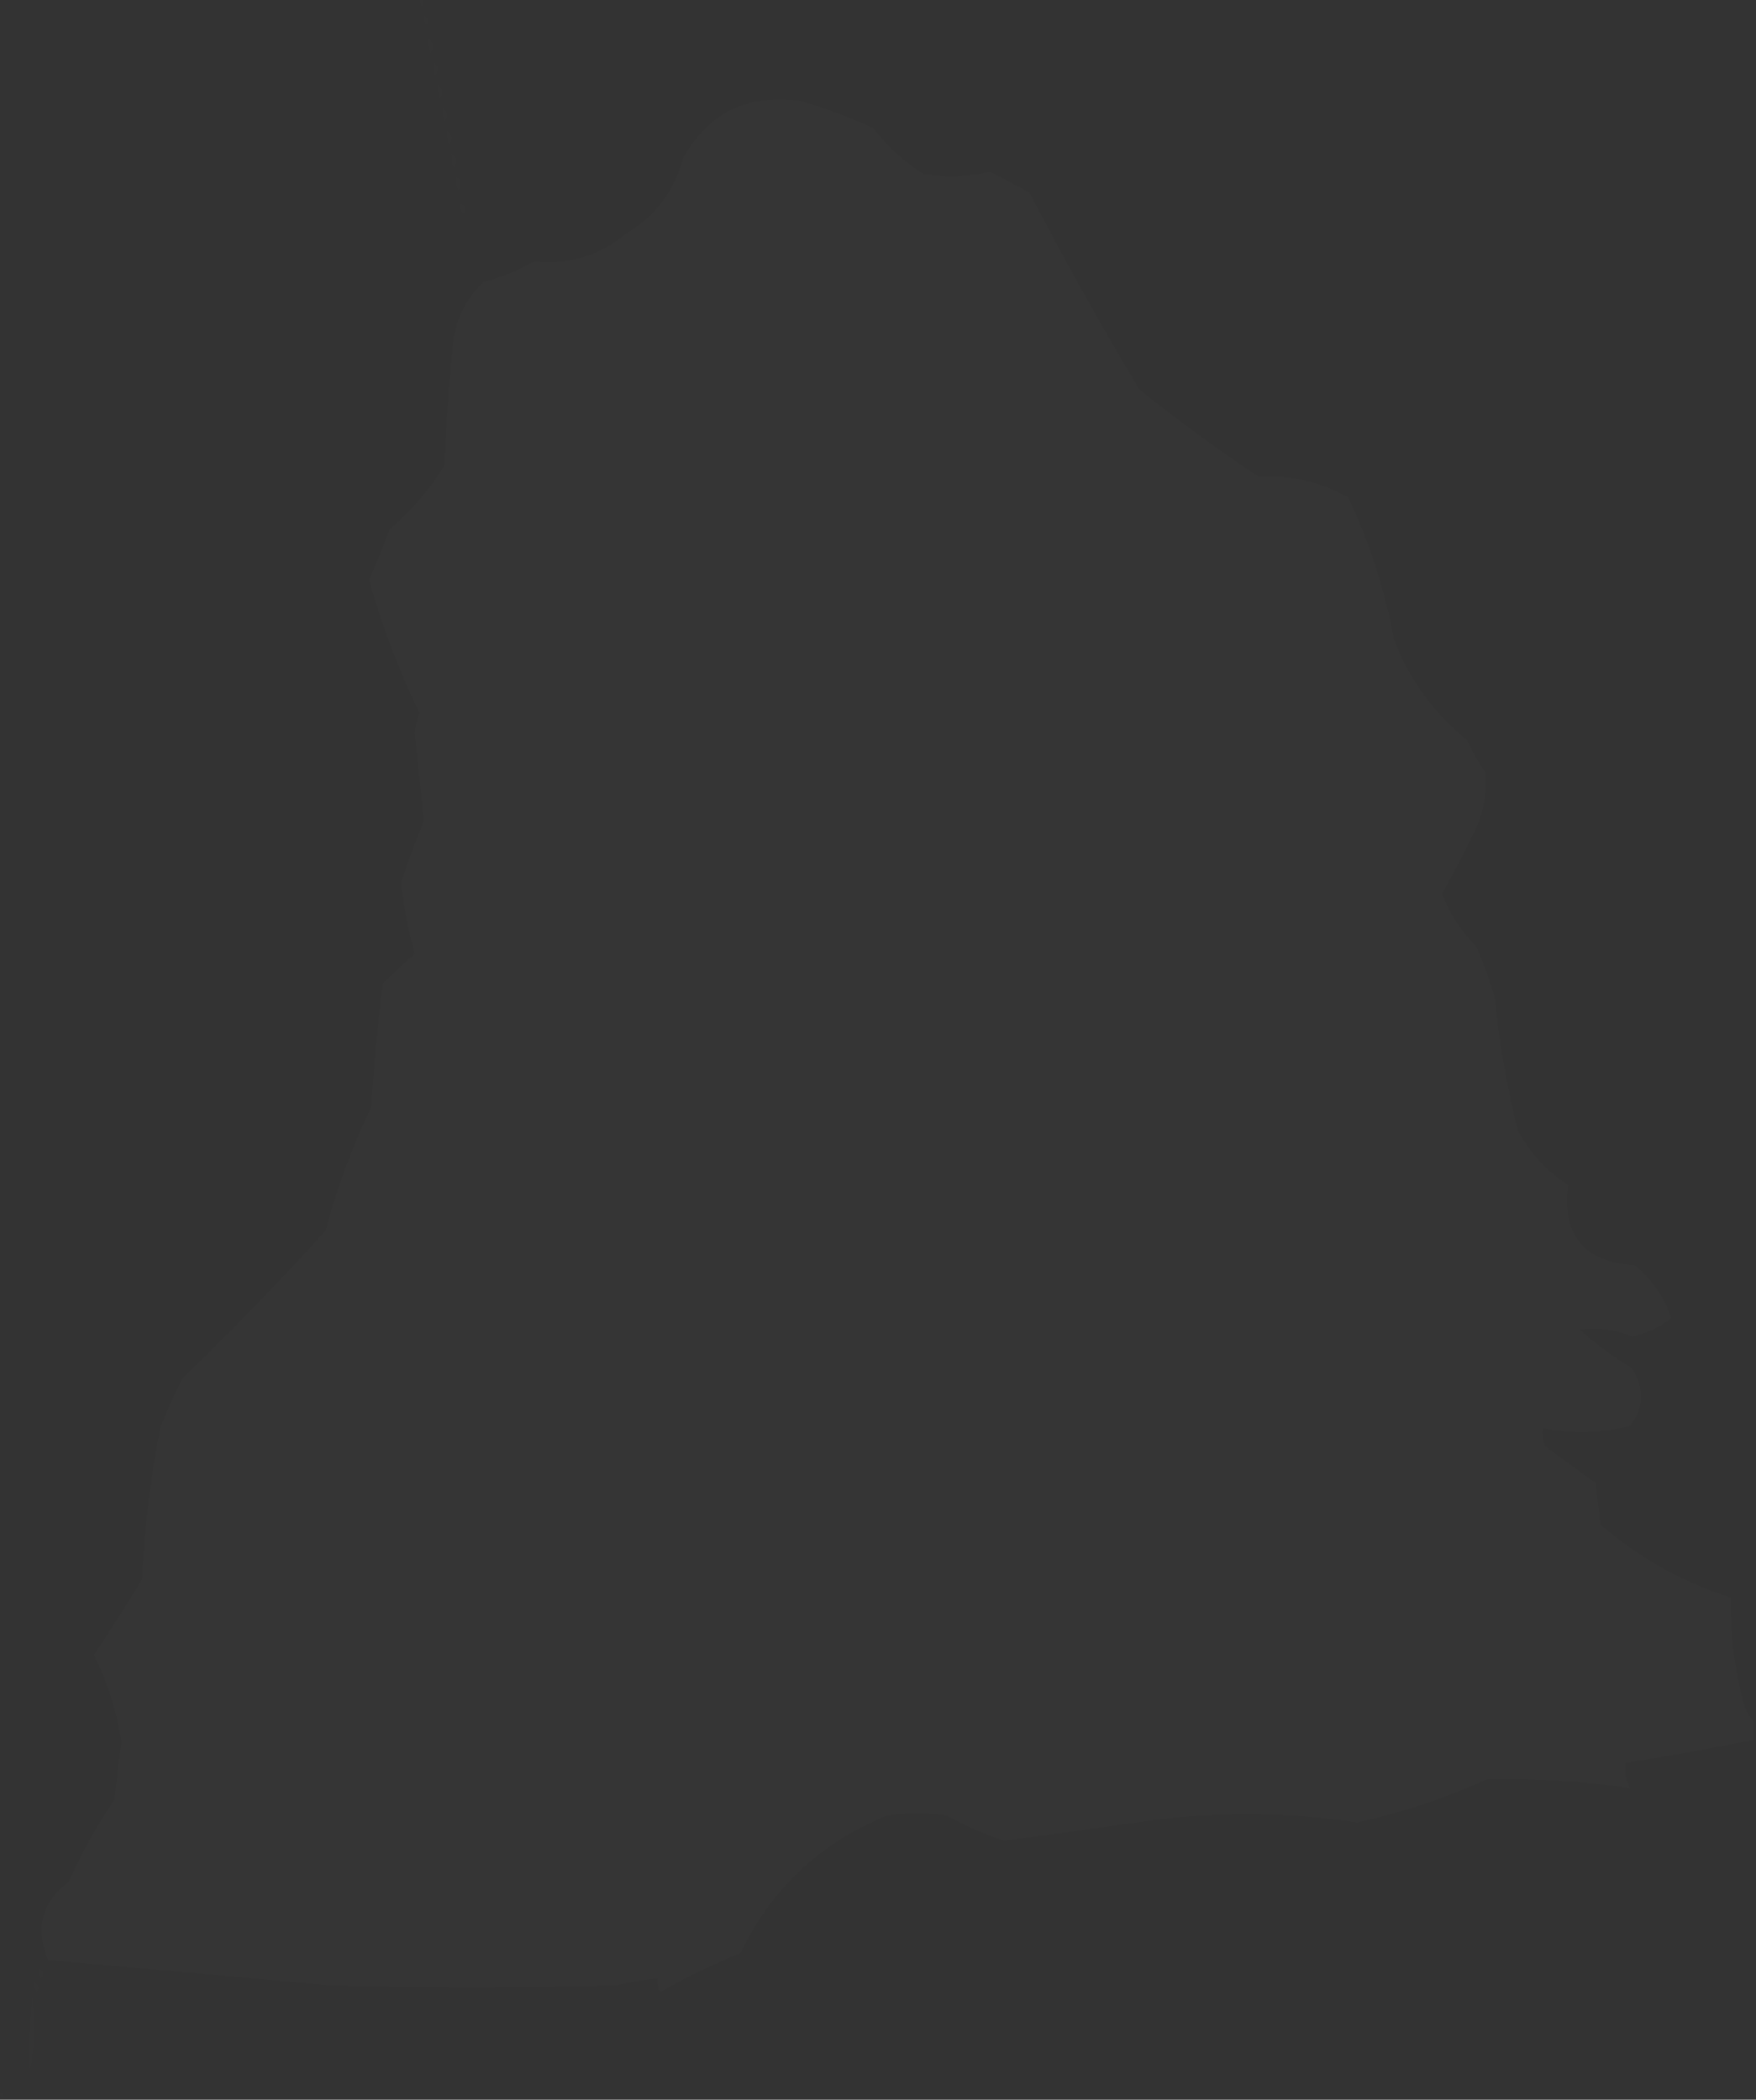 <?xml version="1.0" encoding="UTF-8"?>
<!DOCTYPE svg PUBLIC "-//W3C//DTD SVG 1.1//EN" "http://www.w3.org/Graphics/SVG/1.1/DTD/svg11.dtd">
<svg xmlns="http://www.w3.org/2000/svg" version="1.1" width="383px" height="458px" style="shape-rendering:geometricPrecision; text-rendering:geometricPrecision; image-rendering:optimizeQuality; fill-rule:evenodd; clip-rule:evenodd" xmlns:xlink="http://www.w3.org/1999/xlink">
<rect width="100%" height="100%" fill="#333333" stroke="none"/>
<g><path style="opacity:0.004" fill="#fefffe" d="M 91.5,-0.5 C 91.833,-0.5 92.167,-0.5 92.5,-0.5C 92.167,2.167 91.833,2.167 91.5,-0.5 Z"/></g>
<g><path style="opacity:0.004" fill="#fefffe" d="M 92.5,3.5 C 93.525,3.897 93.692,4.563 93,5.5C 92.536,4.906 92.369,4.239 92.5,3.5 Z"/></g>
<g><path style="opacity:0.004" fill="#fefffe" d="M 93.5,8.5 C 94.573,9.251 94.74,10.251 94,11.5C 93.517,10.552 93.35,9.552 93.5,8.5 Z"/></g>
<g><path style="opacity:0.004" fill="#fefffe" d="M 94.5,13.5 C 95.573,14.251 95.74,15.251 95,16.5C 94.517,15.552 94.35,14.552 94.5,13.5 Z"/></g>
<g><path style="opacity:0.004" fill="#fefffe" d="M 95.5,18.5 C 96.573,19.251 96.74,20.251 96,21.5C 95.517,20.552 95.35,19.552 95.5,18.5 Z"/></g>
<g><path style="opacity:0.012" fill="#fefffe" d="M 382.5,375.5 C 382.5,376.833 382.5,378.167 382.5,379.5C 373.2,381.352 363.867,383.019 354.5,384.5C 354.261,386.467 354.594,388.301 355.5,390C 345.249,388.526 334.916,387.859 324.5,388C 315.298,392.191 305.798,395.357 296,397.5C 281.201,395.286 266.368,395.119 251.5,397C 240.662,398.542 229.829,400.042 219,401.5C 214.667,400.055 210.501,398.222 206.5,396C 202.167,395.333 197.833,395.333 193.5,396C 178.977,401.856 168.31,411.856 161.5,426C 155.476,428.452 149.643,431.285 144,434.5C 143.517,433.552 143.351,432.552 143.5,431.5C 140.478,431.804 137.478,432.304 134.5,433C 113.5,433.667 92.5,433.667 71.5,433C 51.163,431.136 30.83,429.303 10.5,427.5C 7.648,420.562 9.148,414.896 15,410.5C 17.826,404.178 21.16,398.178 25,392.5C 25.427,388.324 25.927,384.158 26.5,380C 25.505,373.349 23.505,367.016 20.5,361C 24.119,355.601 27.619,350.101 31,344.5C 31.509,333.379 32.843,322.379 35,311.5C 36.393,307.714 38.059,304.048 40,300.5C 50.752,290.084 61.085,279.417 71,268.5C 73.493,259.183 76.826,250.183 81,241.5C 81.558,232.467 82.392,223.467 83.5,214.5C 85.852,212.329 88.186,210.162 90.5,208C 89.083,202.919 88.083,197.752 87.5,192.5C 89.022,187.954 90.689,183.454 92.5,179C 91.783,172.675 91.116,166.342 90.5,160C 90.603,158.439 90.937,156.939 91.5,155.5C 86.975,146.123 83.308,136.457 80.5,126.5C 82.098,122.874 83.598,119.207 85,115.5C 89.749,111.422 93.749,106.755 97,101.5C 97.317,92.14 97.984,82.807 99,73.5C 99.9,68.693 102.066,64.693 105.5,61.5C 109.389,60.556 113.056,59.056 116.5,57C 124.099,57.827 130.765,55.827 136.5,51C 142.936,47.229 147.103,41.729 149,34.5C 154.509,24.643 163.009,20.476 174.5,22C 179.988,23.607 185.322,25.607 190.5,28C 193.516,32.015 197.183,35.348 201.5,38C 206.375,38.753 211.208,38.586 216,37.5C 218.823,38.983 221.657,40.483 224.5,42C 232.066,56.569 240.066,70.902 248.5,85C 256.886,91.72 265.553,98.053 274.5,104C 281.491,103.617 287.991,105.117 294,108.5C 298.717,118.36 302.05,128.694 304,139.5C 307.376,148.25 312.709,155.584 320,161.5C 321.08,163.996 322.414,166.33 324,168.5C 324.307,172.62 323.64,176.62 322,180.5C 319.62,185.427 317.12,190.261 314.5,195C 316.198,199.363 318.698,203.196 322,206.5C 323.53,210.09 324.864,213.757 326,217.5C 326.933,227.302 328.6,236.969 331,246.5C 333.618,251.451 337.284,255.451 342,258.5C 340.614,269.45 345.447,275.283 356.5,276C 360.276,279.048 362.942,282.881 364.5,287.5C 362.06,289.489 359.227,290.823 356,291.5C 352.278,289.962 348.445,289.462 344.5,290C 348.028,293.187 351.861,296.021 356,298.5C 358.697,303.029 358.53,307.196 355.5,311C 349.18,312.584 342.847,312.751 336.5,311.5C 336.343,312.873 336.51,314.207 337,315.5C 340.667,318.167 344.333,320.833 348,323.5C 348.333,326.5 348.667,329.5 349,332.5C 357.35,339.761 366.85,345.095 377.5,348.5C 377.325,355.852 378.158,363.185 380,370.5C 380.374,372.491 381.207,374.158 382.5,375.5 Z"/></g>
<g><path style="opacity:0.004" fill="#fefffe" d="M 96.5,23.5 C 97.573,24.251 97.74,25.251 97,26.5C 96.517,25.552 96.35,24.552 96.5,23.5 Z"/></g>
<g><path style="opacity:0.004" fill="#fefffe" d="M 97.5,28.5 C 98.573,29.251 98.74,30.251 98,31.5C 97.517,30.552 97.35,29.552 97.5,28.5 Z"/></g>
<g><path style="opacity:0.004" fill="#fefffe" d="M 98.5,33.5 C 99.573,34.251 99.74,35.251 99,36.5C 98.517,35.552 98.35,34.552 98.5,33.5 Z"/></g>
<g><path style="opacity:0.004" fill="#fefffe" d="M 99.5,38.5 C 100.573,39.251 100.74,40.251 100,41.5C 99.517,40.552 99.35,39.552 99.5,38.5 Z"/></g>
<g><path style="opacity:0.004" fill="#fefffe" d="M 100.5,44.5 C 101.525,44.897 101.692,45.563 101,46.5C 100.536,45.906 100.369,45.239 100.5,44.5 Z"/></g>
<g><path style="opacity:0.004" fill="#fefffe" d="M 101.5,47.5 C 102.833,48.167 102.833,48.167 101.5,47.5 Z"/></g>
<g><path style="opacity:0.004" fill="#fefffe" d="M 102.5,49.5 C 103.833,50.167 103.833,50.167 102.5,49.5 Z"/></g>
<g><path style="opacity:0.004" fill="#fefffe" d="M 103.5,51.5 C 104.833,52.167 104.833,52.167 103.5,51.5 Z"/></g>
<g><path style="opacity:0.004" fill="#fefffe" d="M 104.5,53.5 C 105.833,54.167 105.833,54.167 104.5,53.5 Z"/></g>
<g><path style="opacity:0.004" fill="#fefffe" d="M 105.5,55.5 C 106.833,56.167 106.833,56.167 105.5,55.5 Z"/></g>
<g><path style="opacity:0.004" fill="#fefffe" d="M 106.5,58.5 C 107.833,59.167 107.833,59.167 106.5,58.5 Z"/></g>
<g><path style="opacity:0.004" fill="#fefffe" d="M 10.5,427.5 C 9.833,428.167 9.833,428.167 10.5,427.5 Z"/></g>
<g><path style="opacity:0.004" fill="#fefffe" d="M 8.5,429.5 C 9.525,429.897 9.692,430.563 9,431.5C 8.536,430.906 8.369,430.239 8.5,429.5 Z"/></g>
<g><path style="opacity:0.004" fill="#fefffe" d="M 7.5,432.5 C 8.525,432.897 8.692,433.563 8,434.5C 7.536,433.906 7.369,433.239 7.5,432.5 Z"/></g>
<g><path style="opacity:0.004" fill="#fefffe" d="M 6.5,451.5 C 6.334,446.156 6.501,440.823 7,435.5C 7.817,441.016 7.651,446.35 6.5,451.5 Z"/></g>
<g><path style="opacity:0.004" fill="#fefffe" d="M 6.5,451.5 C 5.833,452.167 5.833,452.167 6.5,451.5 Z"/></g>
<g><path style="opacity:0.004" fill="#fefffe" d="M 5.5,452.5 C 4.833,453.167 4.833,453.167 5.5,452.5 Z"/></g>
<g><path style="opacity:0.004" fill="#fefffe" d="M 4.5,453.5 C 3.833,454.167 3.833,454.167 4.5,453.5 Z"/></g>
<g><path style="opacity:0.004" fill="#fefffe" d="M 0.5,455.5 C 1.833,456.167 1.833,456.167 0.5,455.5 Z"/></g>
<g><path style="opacity:0.004" fill="#fefffe" d="M -0.5,456.5 C -0.167,456.5 0.167,456.5 0.5,456.5C 0.5,456.833 0.5,457.167 0.5,457.5C 0.167,457.167 -0.167,456.833 -0.5,456.5 Z"/></g>
</svg>
